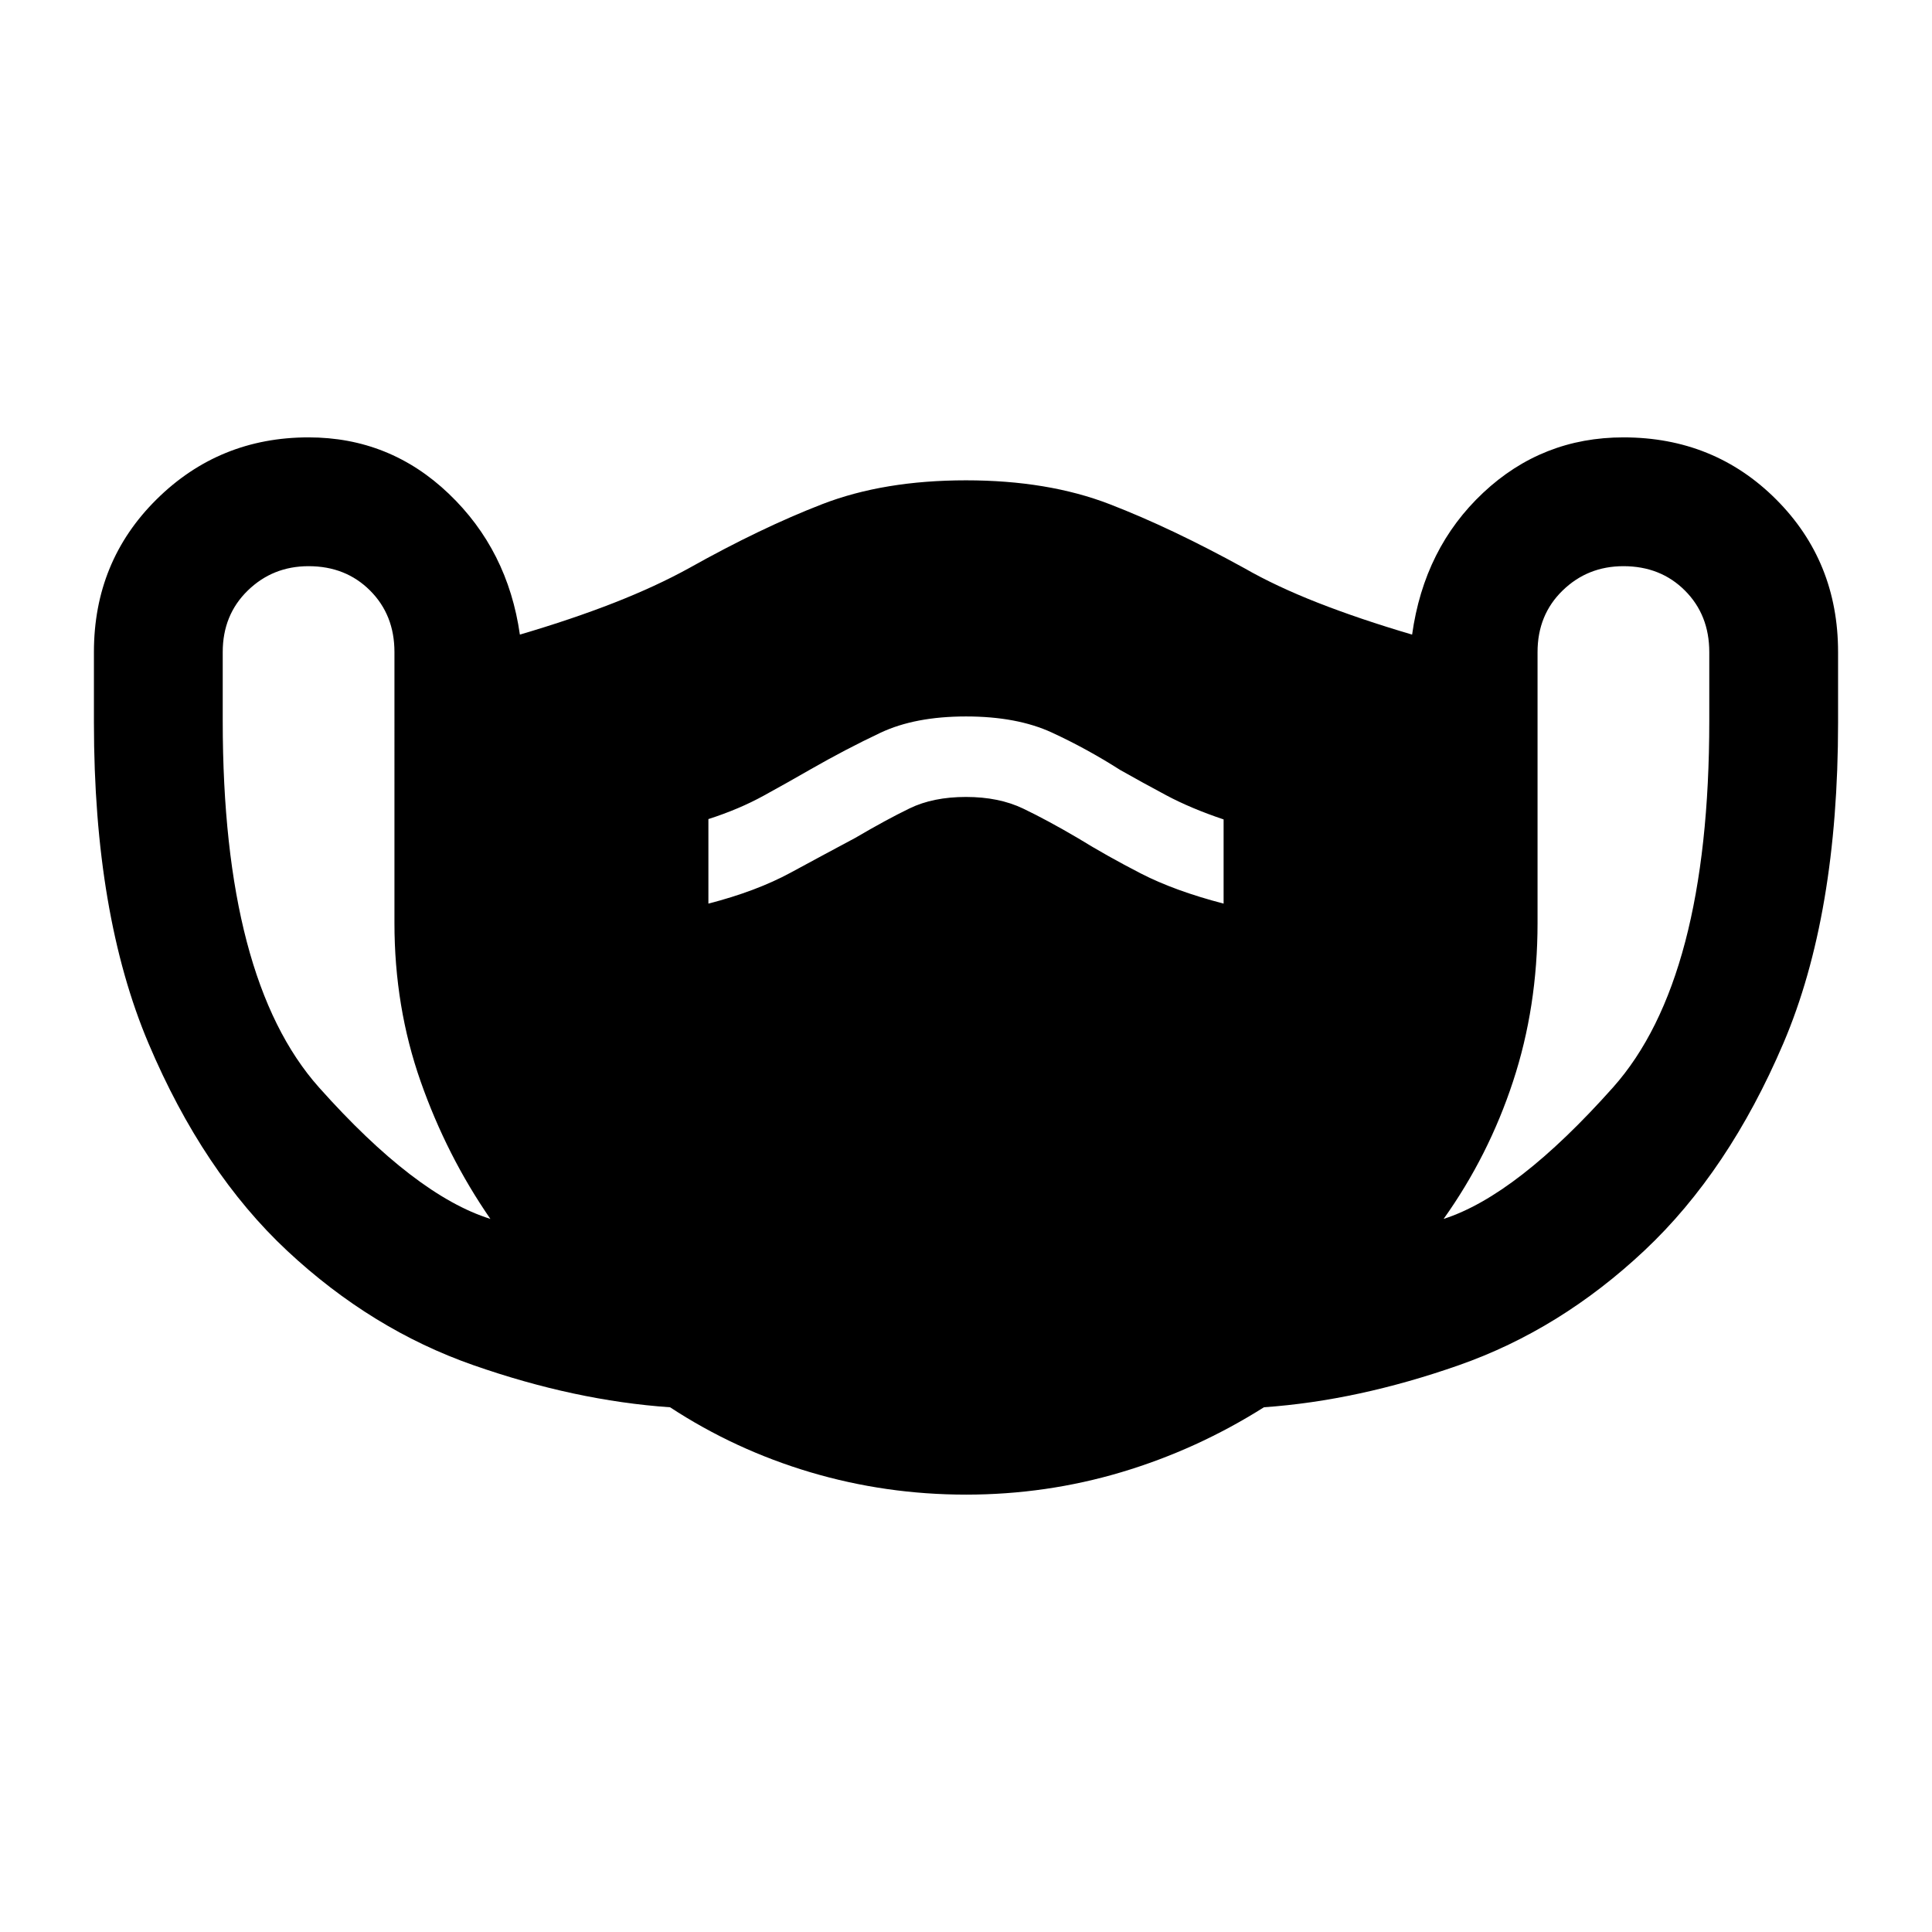 <svg xmlns="http://www.w3.org/2000/svg" height="40" viewBox="0 -960 960 960" width="40"><path d="M480-217.33q-39.9 0-77.34-11.12-37.43-11.13-69.7-32.28-47.29-3.27-97.79-20.94-50.5-17.66-92.4-56.76-41.89-39.11-69-103.17-27.1-64.07-27.1-159.37V-636q0-45.07 31.13-75.87 31.13-30.8 75.53-30.8 40.34 0 69.67 28t35.33 70q26-7.66 46.84-15.83 20.83-8.17 37.16-17.17 35.67-20 66.26-31.83 30.6-11.83 71.41-11.83 40.67 0 71.33 11.83 30.67 11.83 67 31.83 15.67 9 36.5 17.17 20.84 8.17 46.84 15.83 6-43 35.33-70.5t69.67-27.5q45.06 0 75.86 30.8 30.8 30.8 30.8 75.87v35.1q0 95.62-27.16 159.26-27.17 63.64-69 102.97-41.84 39.34-92.17 57-50.33 17.67-96.95 20.93-33.38 21.07-70.78 32.24-37.4 11.17-77.27 11.17Zm-236.33-137Q222-385.67 209-422.67t-13-78.66V-636q0-18.45-12.11-30.56t-30.56-12.11q-17.78 0-30.22 12.11-12.44 12.11-12.44 30.56v34.21q0 128.46 47.83 182.12 47.83 53.67 85.17 65.34ZM352-511q23.78-6.12 40.89-15.39Q410-535.67 425-543.67q15.33-9 27-14.66 11.67-5.67 28-5.67t28.4 5.78q12.07 5.78 27.17 14.66Q550-534.67 566.83-526q16.84 8.67 41.17 15v-41.83q-16.33-5.5-28.5-12-12.17-6.5-22.91-12.59Q540-588 522.67-596q-17.34-8-42.67-8-25.33 0-42.49 8.1-17.15 8.1-34.84 18.23-11 6.34-23.2 13.04Q367.28-557.92 352-553v42Zm365.33 156.67q36.34-11.67 84.17-65.34 47.83-53.66 47.83-182.12V-636q0-18.45-12.1-30.56-12.11-12.11-30.56-12.11-17.79 0-30.23 12.11Q764-654.45 764-636v134.67q0 41.66-12.17 78.66-12.16 37-34.5 68.34Z"/></svg>